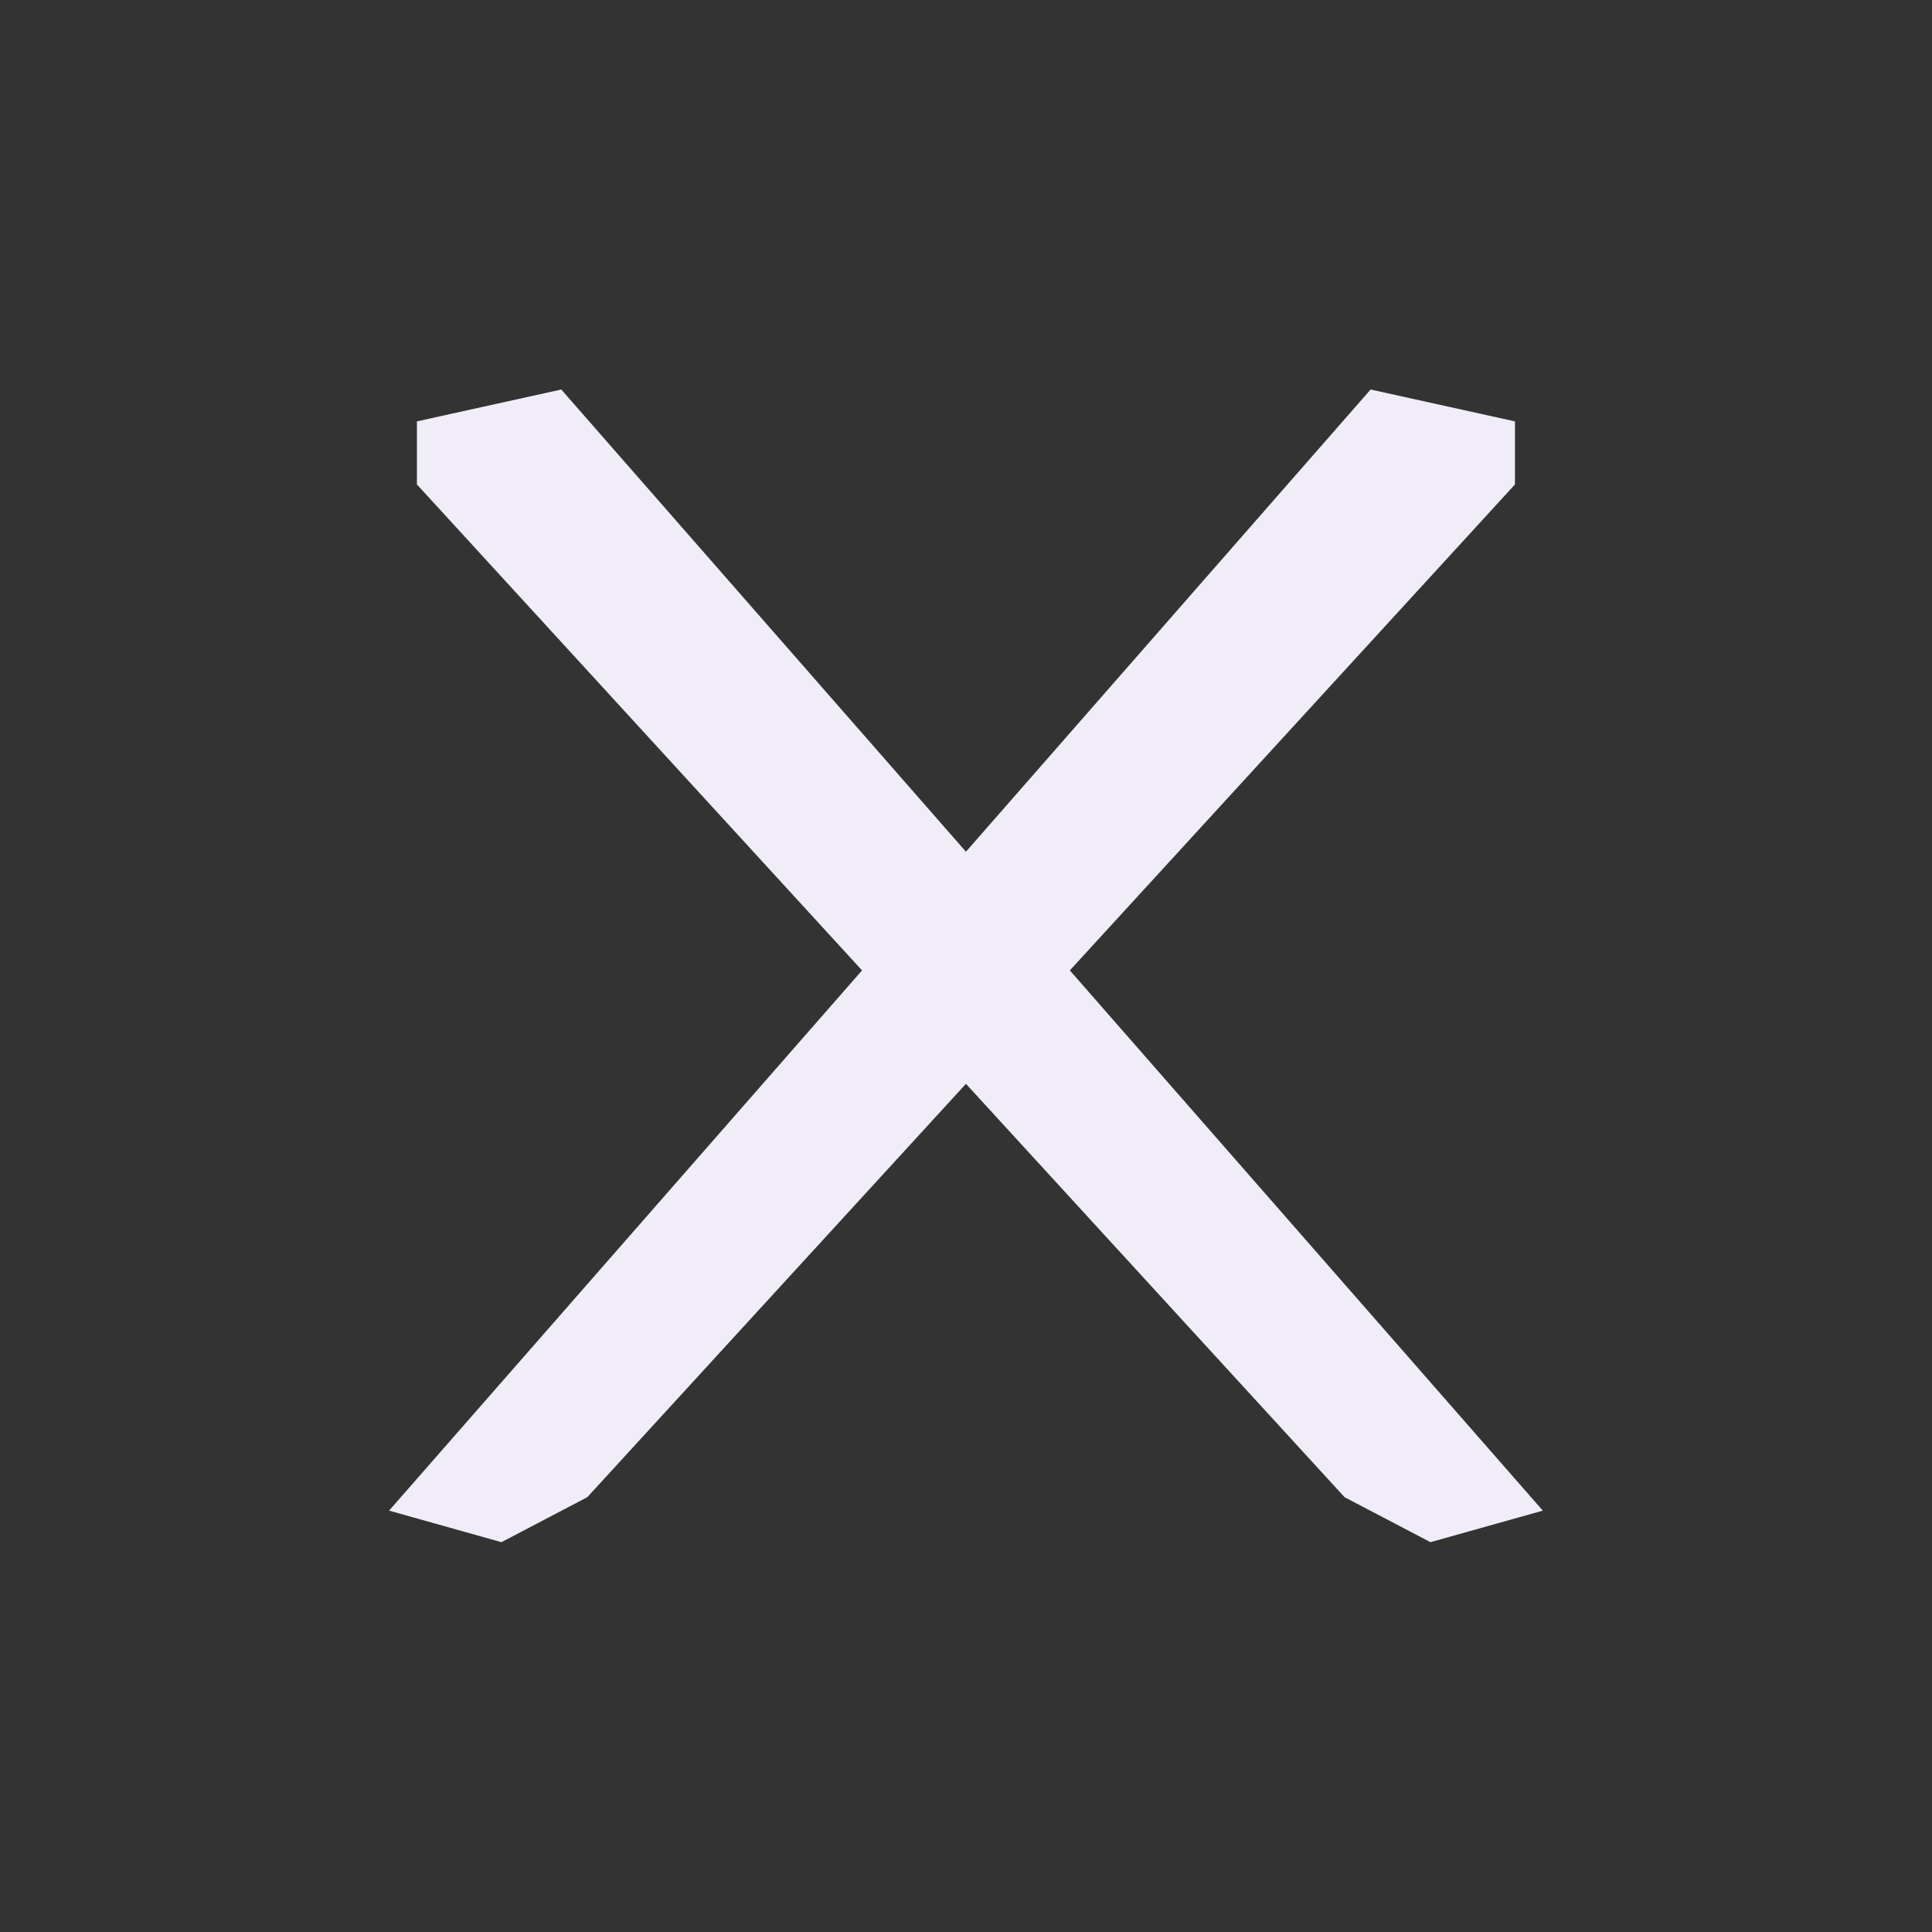 <?xml version="1.0" encoding="UTF-8" standalone="no"?>
<svg
   height="26.0px"
   width="26.0px"
   version="1.1"
   id="svg10050"
   sodipodi:docname="pscrossaligned.svg"
   inkscape:version="1.1 (c68e22c387, 2021-05-23)"
   xmlns:inkscape="http://www.inkscape.org/namespaces/inkscape"
   xmlns:sodipodi="http://sodipodi.sourceforge.net/DTD/sodipodi-0.dtd"
   xmlns="http://www.w3.org/2000/svg"
   xmlns:svg="http://www.w3.org/2000/svg">
  <rect width="100%" height="100%" fill="#333333" stroke="none"/>
  <defs
     id="defs10054">
    <rect
       x="20.462"
       y="33.322"
       width="58.601"
       height="43.885"
       id="rect62841" />
    <rect
       x="22.185"
       y="31.864"
       width="60.9"
       height="47.465"
       id="rect54537" />
    <rect
       x="22.274"
       y="44.901"
       width="27.577"
       height="20.064"
       id="rect51159" />
    <rect
       x="7.911"
       y="11.424"
       width="21.412"
       height="13.766"
       id="rect39710" />
    <rect
       x="-24.042"
       y="-11.314"
       width="105.536"
       height="62.579"
       id="rect36404" />
    <rect
       x="-0.016"
       y="0.016"
       width="25.938"
       height="25.984"
       id="rect3373" />
  </defs>
  <sodipodi:namedview
     id="namedview10052"
     pagecolor="#505050"
     bordercolor="#eeeeee"
     borderopacity="1"
     inkscape:pageshadow="0"
     inkscape:pageopacity="0"
     inkscape:pagecheckerboard="0"
     showgrid="false"
     inkscape:zoom="45.254834"
     inkscape:cx="8.6510095"
     inkscape:cy="14.473592"
     inkscape:window-width="3840"
     inkscape:window-height="2067"
     inkscape:window-x="-12"
     inkscape:window-y="40"
     inkscape:window-maximized="1"
     inkscape:current-layer="svg10050" />
  <g
     id="g16085-4"
     transform="matrix(1.315,0,0,1.502,10.22,4.35)">
    <g
       aria-label="|"
       transform="matrix(2.798,-2.798,2.798,2.798,-8.34,-3.771)"
       id="text19850-2"
       style="font-size:5.333px;line-height:1.25;font-family:Sovngarde;-inkscape-font-specification:Sovngarde;letter-spacing:0px;white-space:pre;shape-inside:url(#rect19852-23);fill:#f1edf8">
      <path
         d="M 0.007,5.114 0.092,5.343 0.348,5.498 V 1.908 L 0.033,1.695 -0.068,1.796 Z"
         id="path23221-5" />
    </g>
    <g
       aria-label="|"
       transform="matrix(-2.798,-2.798,-2.798,2.798,12.567,-3.771)"
       id="text23142-0"
       style="font-size:5.333px;line-height:1.25;font-family:Sovngarde;-inkscape-font-specification:Sovngarde;letter-spacing:0px;white-space:pre;shape-inside:url(#rect23144-4);fill:#f1edf8;fill-opacity:1">
      <path
         d="M 0.007,5.114 0.092,5.343 0.348,5.498 V 1.908 L 0.033,1.695 -0.068,1.796 Z"
         id="path23146-0"
         style="fill:#f1edf8;fill-opacity:1" />
    </g>
  </g>
</svg>
